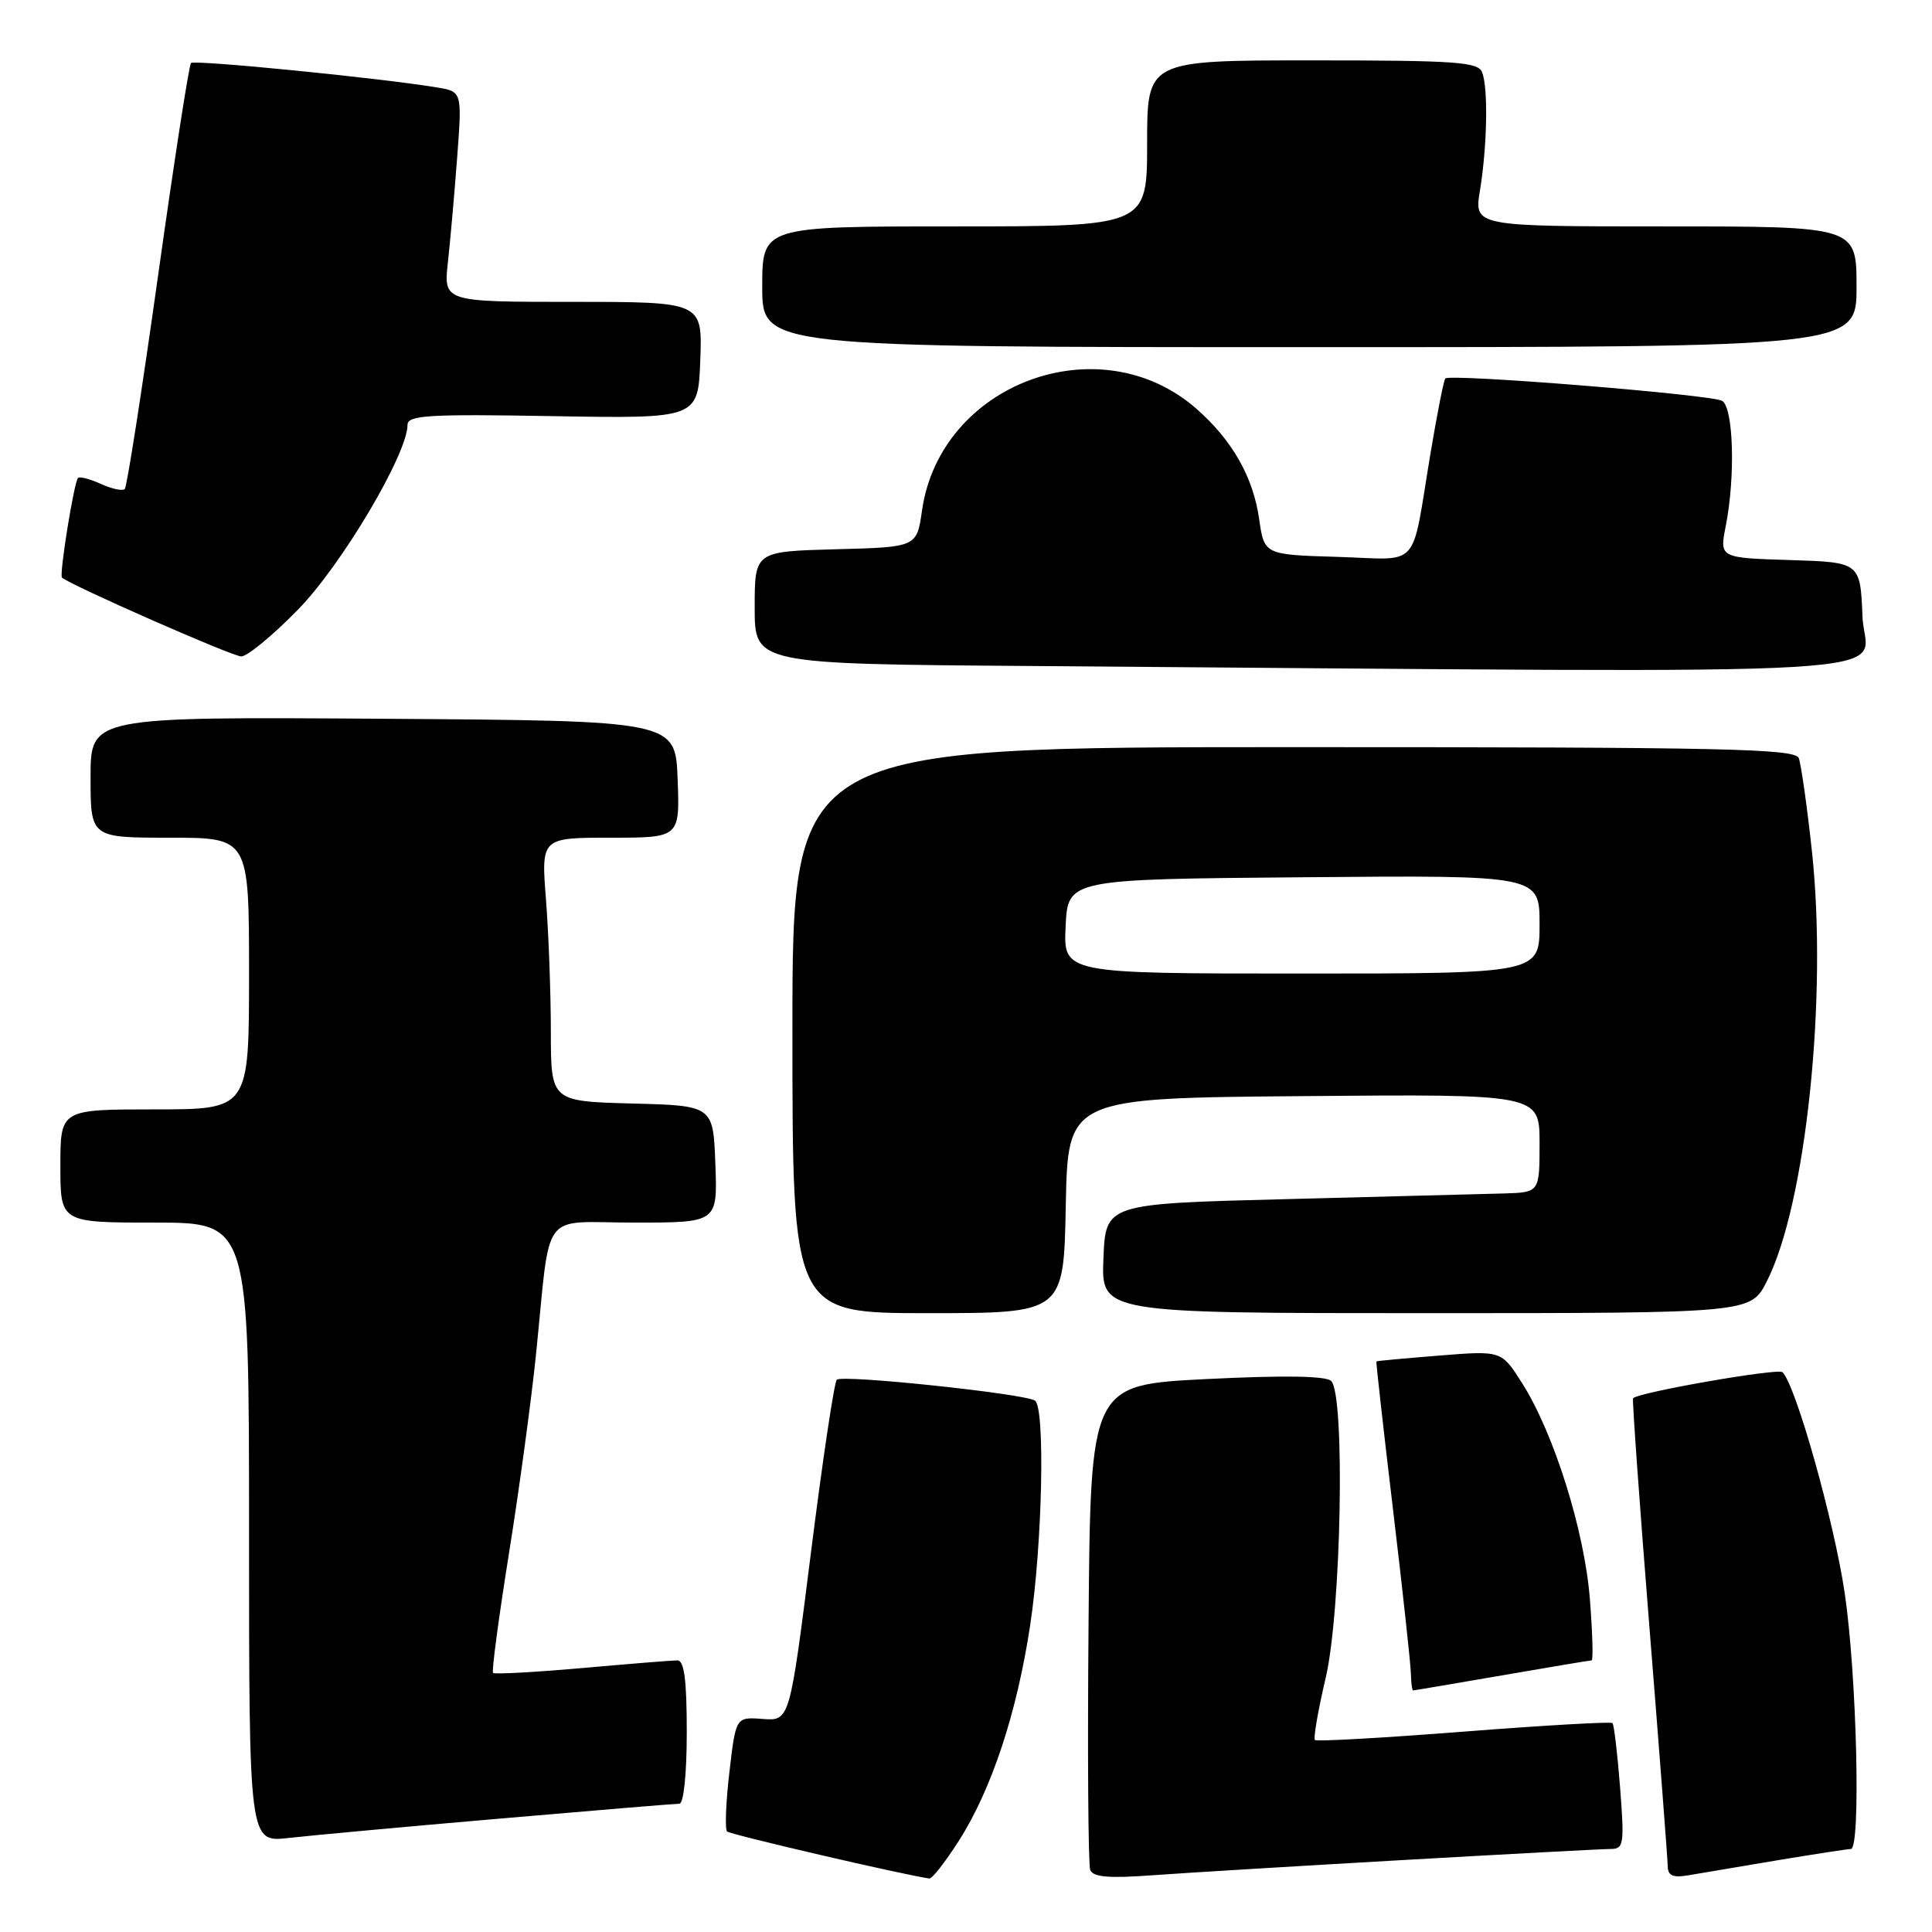 <?xml version="1.0" encoding="UTF-8" standalone="no"?>
<!DOCTYPE svg PUBLIC "-//W3C//DTD SVG 1.1//EN" "http://www.w3.org/Graphics/SVG/1.1/DTD/svg11.dtd" >
<svg xmlns="http://www.w3.org/2000/svg" xmlns:xlink="http://www.w3.org/1999/xlink" version="1.1" viewBox="0 0 256 256">
 <g >
 <path fill="currentColor"
d=" M 126.99 244.01 C 131.37 237.20 134.75 226.99 136.51 215.30 C 138.13 204.56 138.51 186.43 137.13 185.58 C 135.62 184.65 111.53 182.11 110.88 182.82 C 110.53 183.20 108.99 193.52 107.45 205.77 C 104.64 228.04 104.64 228.04 101.07 227.77 C 97.50 227.50 97.50 227.50 96.65 234.81 C 96.18 238.84 96.04 242.37 96.34 242.68 C 96.76 243.09 119.74 248.44 123.15 248.91 C 123.50 248.96 125.23 246.76 126.99 244.01 Z  M 186.00 246.46 C 200.03 245.66 212.35 245.00 213.40 245.00 C 215.16 245.00 215.25 244.41 214.67 236.85 C 214.32 232.37 213.87 228.53 213.66 228.32 C 213.45 228.11 204.58 228.62 193.95 229.45 C 183.32 230.28 174.45 230.78 174.23 230.56 C 174.01 230.34 174.65 226.64 175.66 222.33 C 177.73 213.50 178.26 184.86 176.39 182.99 C 175.71 182.31 170.17 182.22 159.93 182.73 C 144.50 183.50 144.50 183.50 144.24 214.99 C 144.09 232.31 144.19 247.06 144.46 247.77 C 144.83 248.73 146.90 248.91 152.73 248.48 C 157.00 248.17 171.97 247.26 186.00 246.46 Z  M 235.50 246.50 C 240.45 245.68 244.84 245.00 245.25 245.00 C 246.59 245.00 246.04 222.03 244.44 211.13 C 243.03 201.58 237.96 183.57 236.19 181.82 C 235.62 181.26 217.20 184.47 216.39 185.27 C 216.26 185.41 217.23 199.02 218.55 215.51 C 219.87 232.00 220.96 246.28 220.98 247.22 C 220.99 248.55 221.64 248.84 223.75 248.48 C 225.26 248.22 230.55 247.33 235.50 246.50 Z  M 66.27 240.97 C 78.79 239.89 89.47 239.00 90.02 239.00 C 90.59 239.00 91.00 235.07 91.00 229.50 C 91.00 222.56 90.66 220.00 89.75 220.01 C 89.06 220.01 83.37 220.47 77.10 221.03 C 70.83 221.58 65.54 221.87 65.33 221.67 C 65.13 221.46 66.08 214.37 67.43 205.90 C 68.79 197.43 70.40 185.55 71.02 179.50 C 73.03 159.84 71.42 162.00 84.09 162.00 C 95.08 162.00 95.08 162.00 94.79 154.25 C 94.50 146.50 94.50 146.50 83.75 146.22 C 73.00 145.93 73.00 145.93 72.99 136.72 C 72.99 131.65 72.70 123.79 72.35 119.25 C 71.70 111.00 71.70 111.00 80.89 111.00 C 90.08 111.00 90.08 111.00 89.79 103.25 C 89.50 95.50 89.50 95.50 50.75 95.24 C 12.00 94.98 12.00 94.98 12.00 102.99 C 12.00 111.00 12.00 111.00 22.50 111.00 C 33.00 111.00 33.00 111.00 33.00 129.00 C 33.00 147.00 33.00 147.00 20.50 147.00 C 8.00 147.00 8.00 147.00 8.00 154.50 C 8.00 162.00 8.00 162.00 20.50 162.00 C 33.00 162.00 33.00 162.00 33.00 203.07 C 33.00 244.14 33.00 244.14 38.25 243.54 C 41.14 243.21 53.74 242.05 66.27 240.97 Z  M 199.00 222.00 C 205.32 220.91 210.68 220.01 210.90 220.01 C 211.12 220.00 211.02 216.37 210.67 211.93 C 209.98 202.89 205.90 189.88 201.66 183.23 C 198.95 178.96 198.95 178.96 190.72 179.62 C 186.20 179.98 182.44 180.33 182.38 180.39 C 182.31 180.45 183.30 189.28 184.58 200.00 C 185.86 210.72 186.92 220.51 186.95 221.75 C 186.98 222.99 187.11 224.00 187.25 223.99 C 187.39 223.99 192.68 223.09 199.00 222.00 Z  M 141.22 159.75 C 141.50 145.50 141.50 145.50 172.75 145.24 C 204.00 144.97 204.00 144.97 204.00 151.49 C 204.00 158.00 204.00 158.00 199.25 158.14 C 196.64 158.21 183.70 158.55 170.50 158.89 C 146.50 159.50 146.50 159.50 146.21 166.75 C 145.91 174.00 145.91 174.00 188.94 174.00 C 231.96 174.00 231.96 174.00 234.10 169.81 C 239.30 159.61 242.19 132.07 240.08 112.71 C 239.44 106.78 238.65 101.26 238.35 100.46 C 237.86 99.20 228.70 99.00 171.39 99.00 C 105.00 99.00 105.00 99.00 105.00 136.50 C 105.00 174.00 105.00 174.00 122.97 174.00 C 140.95 174.00 140.95 174.00 141.22 159.75 Z  M 246.79 81.75 C 246.50 74.50 246.50 74.50 237.17 74.21 C 227.84 73.92 227.84 73.92 228.67 69.71 C 229.96 63.17 229.70 54.05 228.20 53.12 C 226.86 52.29 192.18 49.49 191.51 50.15 C 191.31 50.36 190.43 54.79 189.56 60.01 C 186.92 75.80 188.42 74.12 177.23 73.79 C 167.52 73.50 167.52 73.50 166.84 68.75 C 166.05 63.21 163.28 58.33 158.55 54.18 C 145.74 42.93 124.58 50.77 122.17 67.65 C 121.48 72.50 121.48 72.50 110.74 72.78 C 100.00 73.07 100.00 73.07 100.00 80.52 C 100.00 87.98 100.00 87.98 136.75 88.25 C 258.60 89.16 247.12 89.84 246.79 81.75 Z  M 39.53 80.73 C 45.32 74.79 54.00 60.14 54.00 56.29 C 54.00 55.02 56.76 54.85 73.25 55.14 C 92.50 55.47 92.50 55.47 92.79 47.74 C 93.08 40.00 93.08 40.00 75.93 40.00 C 58.77 40.00 58.77 40.00 59.35 34.75 C 59.67 31.86 60.22 25.59 60.58 20.82 C 61.23 12.13 61.23 12.13 57.86 11.58 C 50.32 10.33 25.77 7.90 25.31 8.35 C 25.04 8.62 23.08 21.32 20.94 36.56 C 18.80 51.81 16.82 64.52 16.53 64.80 C 16.24 65.09 14.82 64.78 13.38 64.13 C 11.93 63.47 10.56 63.11 10.34 63.33 C 9.81 63.86 7.83 76.16 8.21 76.53 C 9.18 77.47 30.76 86.97 31.96 86.98 C 32.76 86.99 36.17 84.18 39.53 80.73 Z  M 246.00 38.00 C 246.00 30.00 246.00 30.00 220.66 30.00 C 195.32 30.00 195.32 30.00 196.10 25.25 C 197.06 19.40 197.21 11.70 196.39 9.58 C 195.87 8.21 192.93 8.00 173.89 8.00 C 152.00 8.00 152.00 8.00 152.00 19.00 C 152.00 30.00 152.00 30.00 126.50 30.00 C 101.00 30.00 101.00 30.00 101.00 38.00 C 101.00 46.00 101.00 46.00 173.50 46.00 C 246.00 46.00 246.00 46.00 246.00 38.00 Z  M 141.20 122.75 C 141.50 116.50 141.50 116.50 172.75 116.24 C 204.00 115.97 204.00 115.97 204.00 122.49 C 204.00 129.00 204.00 129.00 172.45 129.00 C 140.90 129.00 140.90 129.00 141.20 122.75 Z "/>
</g>
</svg>